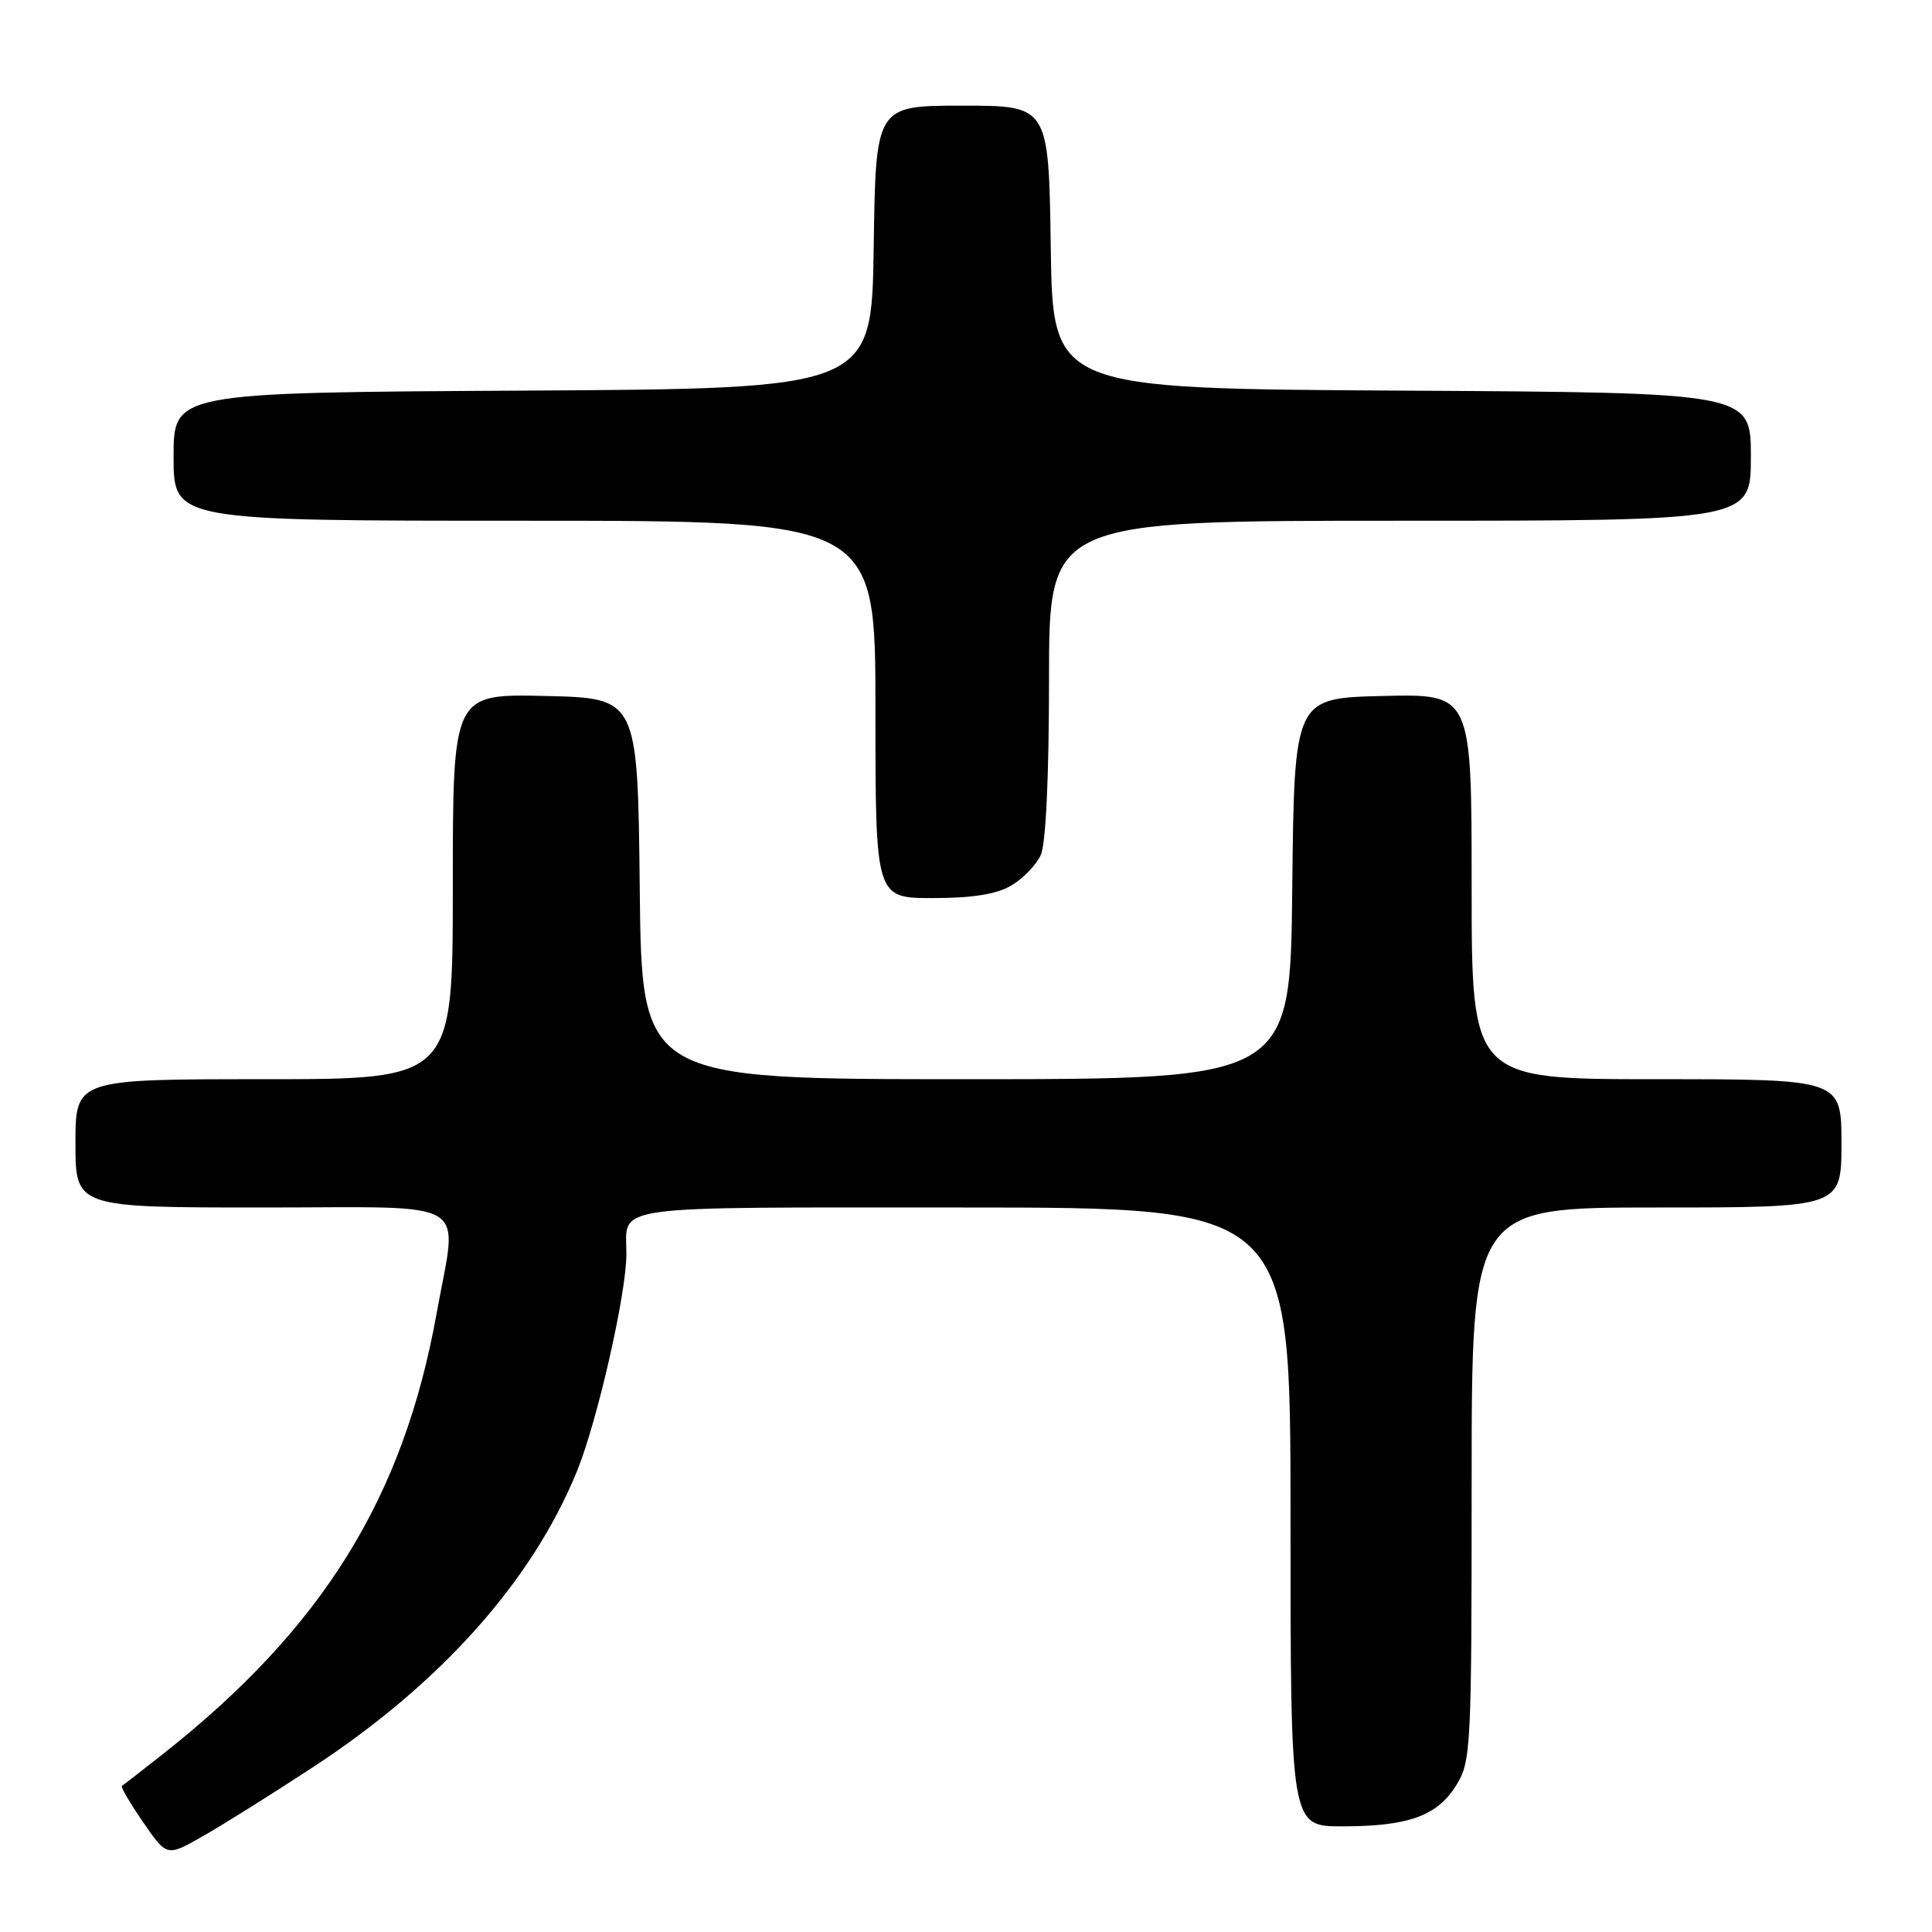 <?xml version="1.0" encoding="UTF-8" standalone="no"?>
<!DOCTYPE svg PUBLIC "-//W3C//DTD SVG 1.1//EN" "http://www.w3.org/Graphics/SVG/1.1/DTD/svg11.dtd" >
<svg xmlns="http://www.w3.org/2000/svg" xmlns:xlink="http://www.w3.org/1999/xlink" version="1.1" viewBox="0 0 256 256">
 <g >
 <path fill="currentColor"
d=" M 41.50 234.14 C 58.44 223.04 70.55 209.45 76.46 194.92 C 79.17 188.25 83.00 171.41 83.00 166.17 C 83.00 159.56 79.84 160.00 127.61 160.00 C 171.00 160.00 171.00 160.00 171.00 201.00 C 171.00 242.00 171.00 242.00 177.85 242.00 C 186.64 242.00 190.45 240.62 192.97 236.54 C 194.91 233.41 195.00 231.68 195.00 196.63 C 195.00 160.00 195.00 160.00 219.50 160.00 C 244.00 160.00 244.00 160.00 244.00 151.50 C 244.00 143.00 244.00 143.00 219.50 143.00 C 195.00 143.00 195.00 143.00 195.00 117.47 C 195.00 91.94 195.00 91.94 183.25 92.22 C 171.50 92.50 171.50 92.50 171.23 117.75 C 170.97 143.00 170.97 143.00 128.00 143.00 C 85.03 143.00 85.03 143.00 84.77 117.75 C 84.50 92.50 84.50 92.50 72.25 92.22 C 60.00 91.94 60.00 91.94 60.00 117.47 C 60.00 143.00 60.00 143.00 35.00 143.00 C 10.00 143.00 10.00 143.00 10.00 151.50 C 10.00 160.00 10.00 160.00 35.01 160.00 C 63.08 160.00 60.64 158.51 57.86 174.00 C 53.46 198.51 42.73 215.77 21.50 232.49 C 18.75 234.66 16.34 236.53 16.15 236.64 C 15.96 236.76 17.23 238.92 18.96 241.44 C 22.11 246.02 22.11 246.02 26.80 243.35 C 29.39 241.89 36.00 237.74 41.50 234.14 Z  M 134.01 117.33 C 135.56 116.42 137.32 114.60 137.91 113.29 C 138.58 111.82 139.00 102.89 139.00 89.95 C 139.00 69.00 139.00 69.00 185.50 69.00 C 232.00 69.00 232.00 69.00 232.00 60.51 C 232.00 52.02 232.00 52.02 185.75 51.76 C 139.50 51.50 139.50 51.50 139.23 32.75 C 138.96 14.00 138.96 14.00 127.50 14.00 C 116.04 14.00 116.04 14.00 115.77 32.75 C 115.50 51.50 115.50 51.50 69.25 51.76 C 23.00 52.02 23.00 52.02 23.00 60.51 C 23.00 69.00 23.00 69.00 69.50 69.00 C 116.00 69.00 116.00 69.00 116.00 94.00 C 116.00 119.00 116.00 119.00 123.60 119.00 C 128.89 119.00 132.05 118.49 134.01 117.33 Z "/>
</g>
</svg>